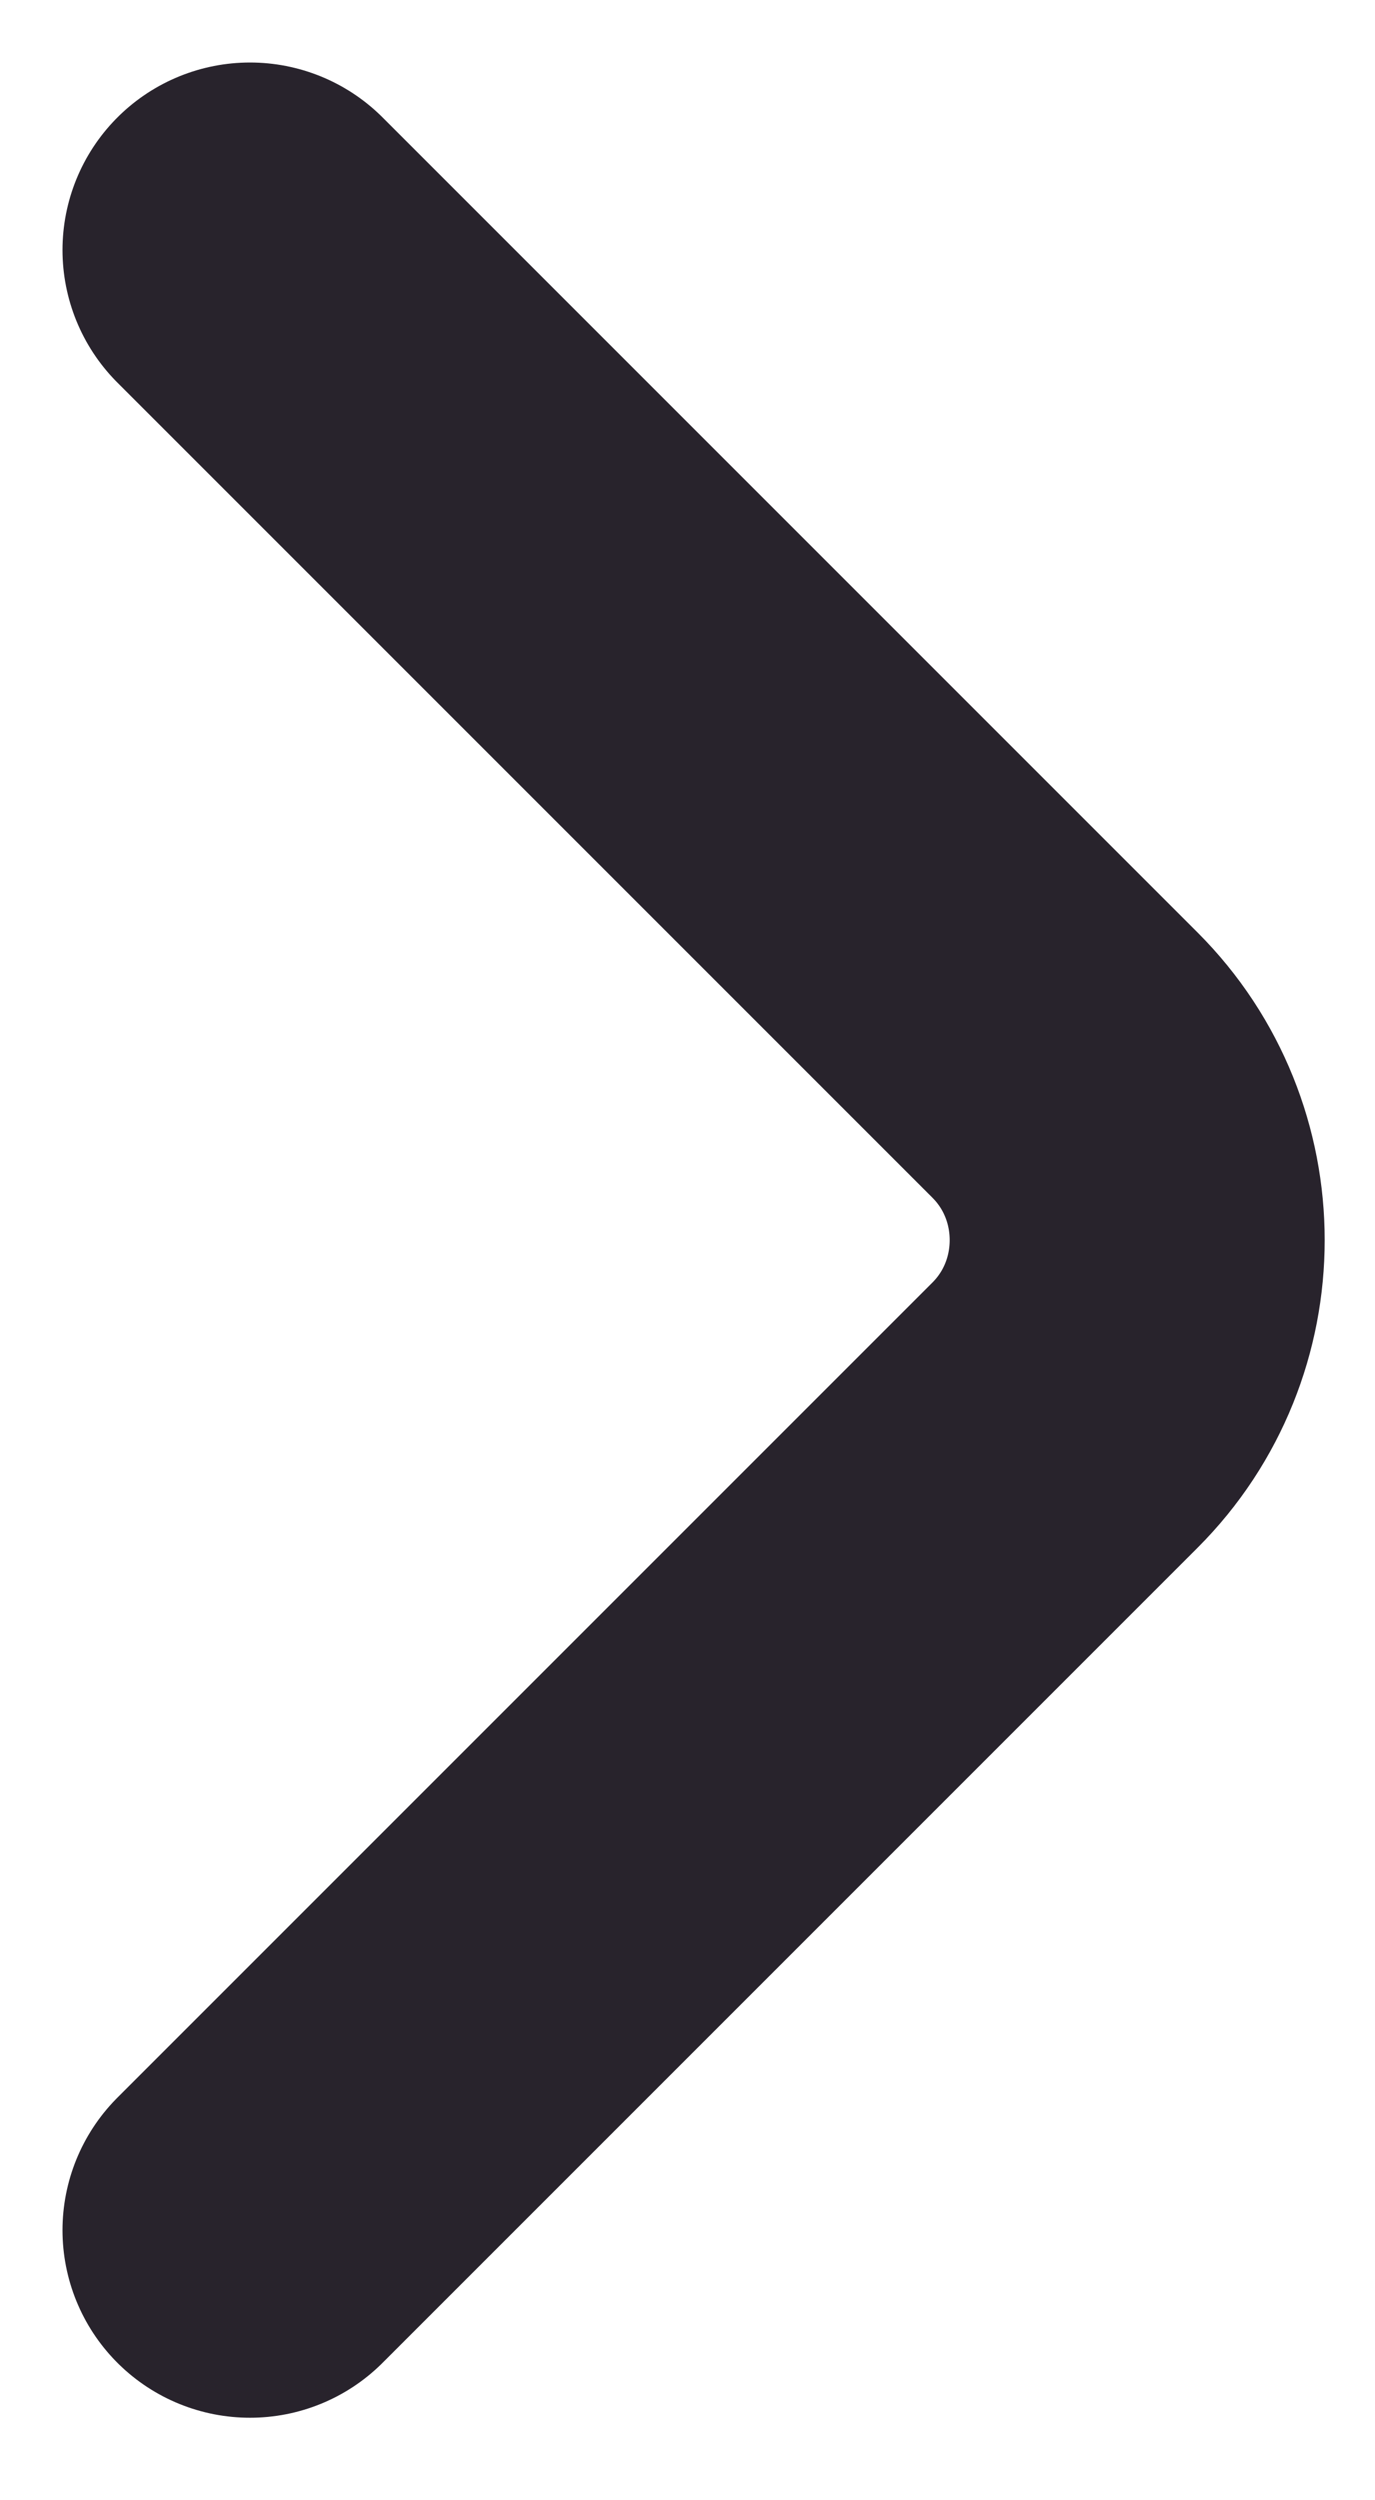 <svg width="11" height="20" viewBox="0 0 11 20" fill="none" xmlns="http://www.w3.org/2000/svg">
<path d="M2 17.84L8.52 11.32C9.29 10.55 9.29 9.29 8.52 8.52L2 2" stroke="#28232C" stroke-width="3" stroke-miterlimit="10" stroke-linecap="round" stroke-linejoin="round"/>
</svg>
